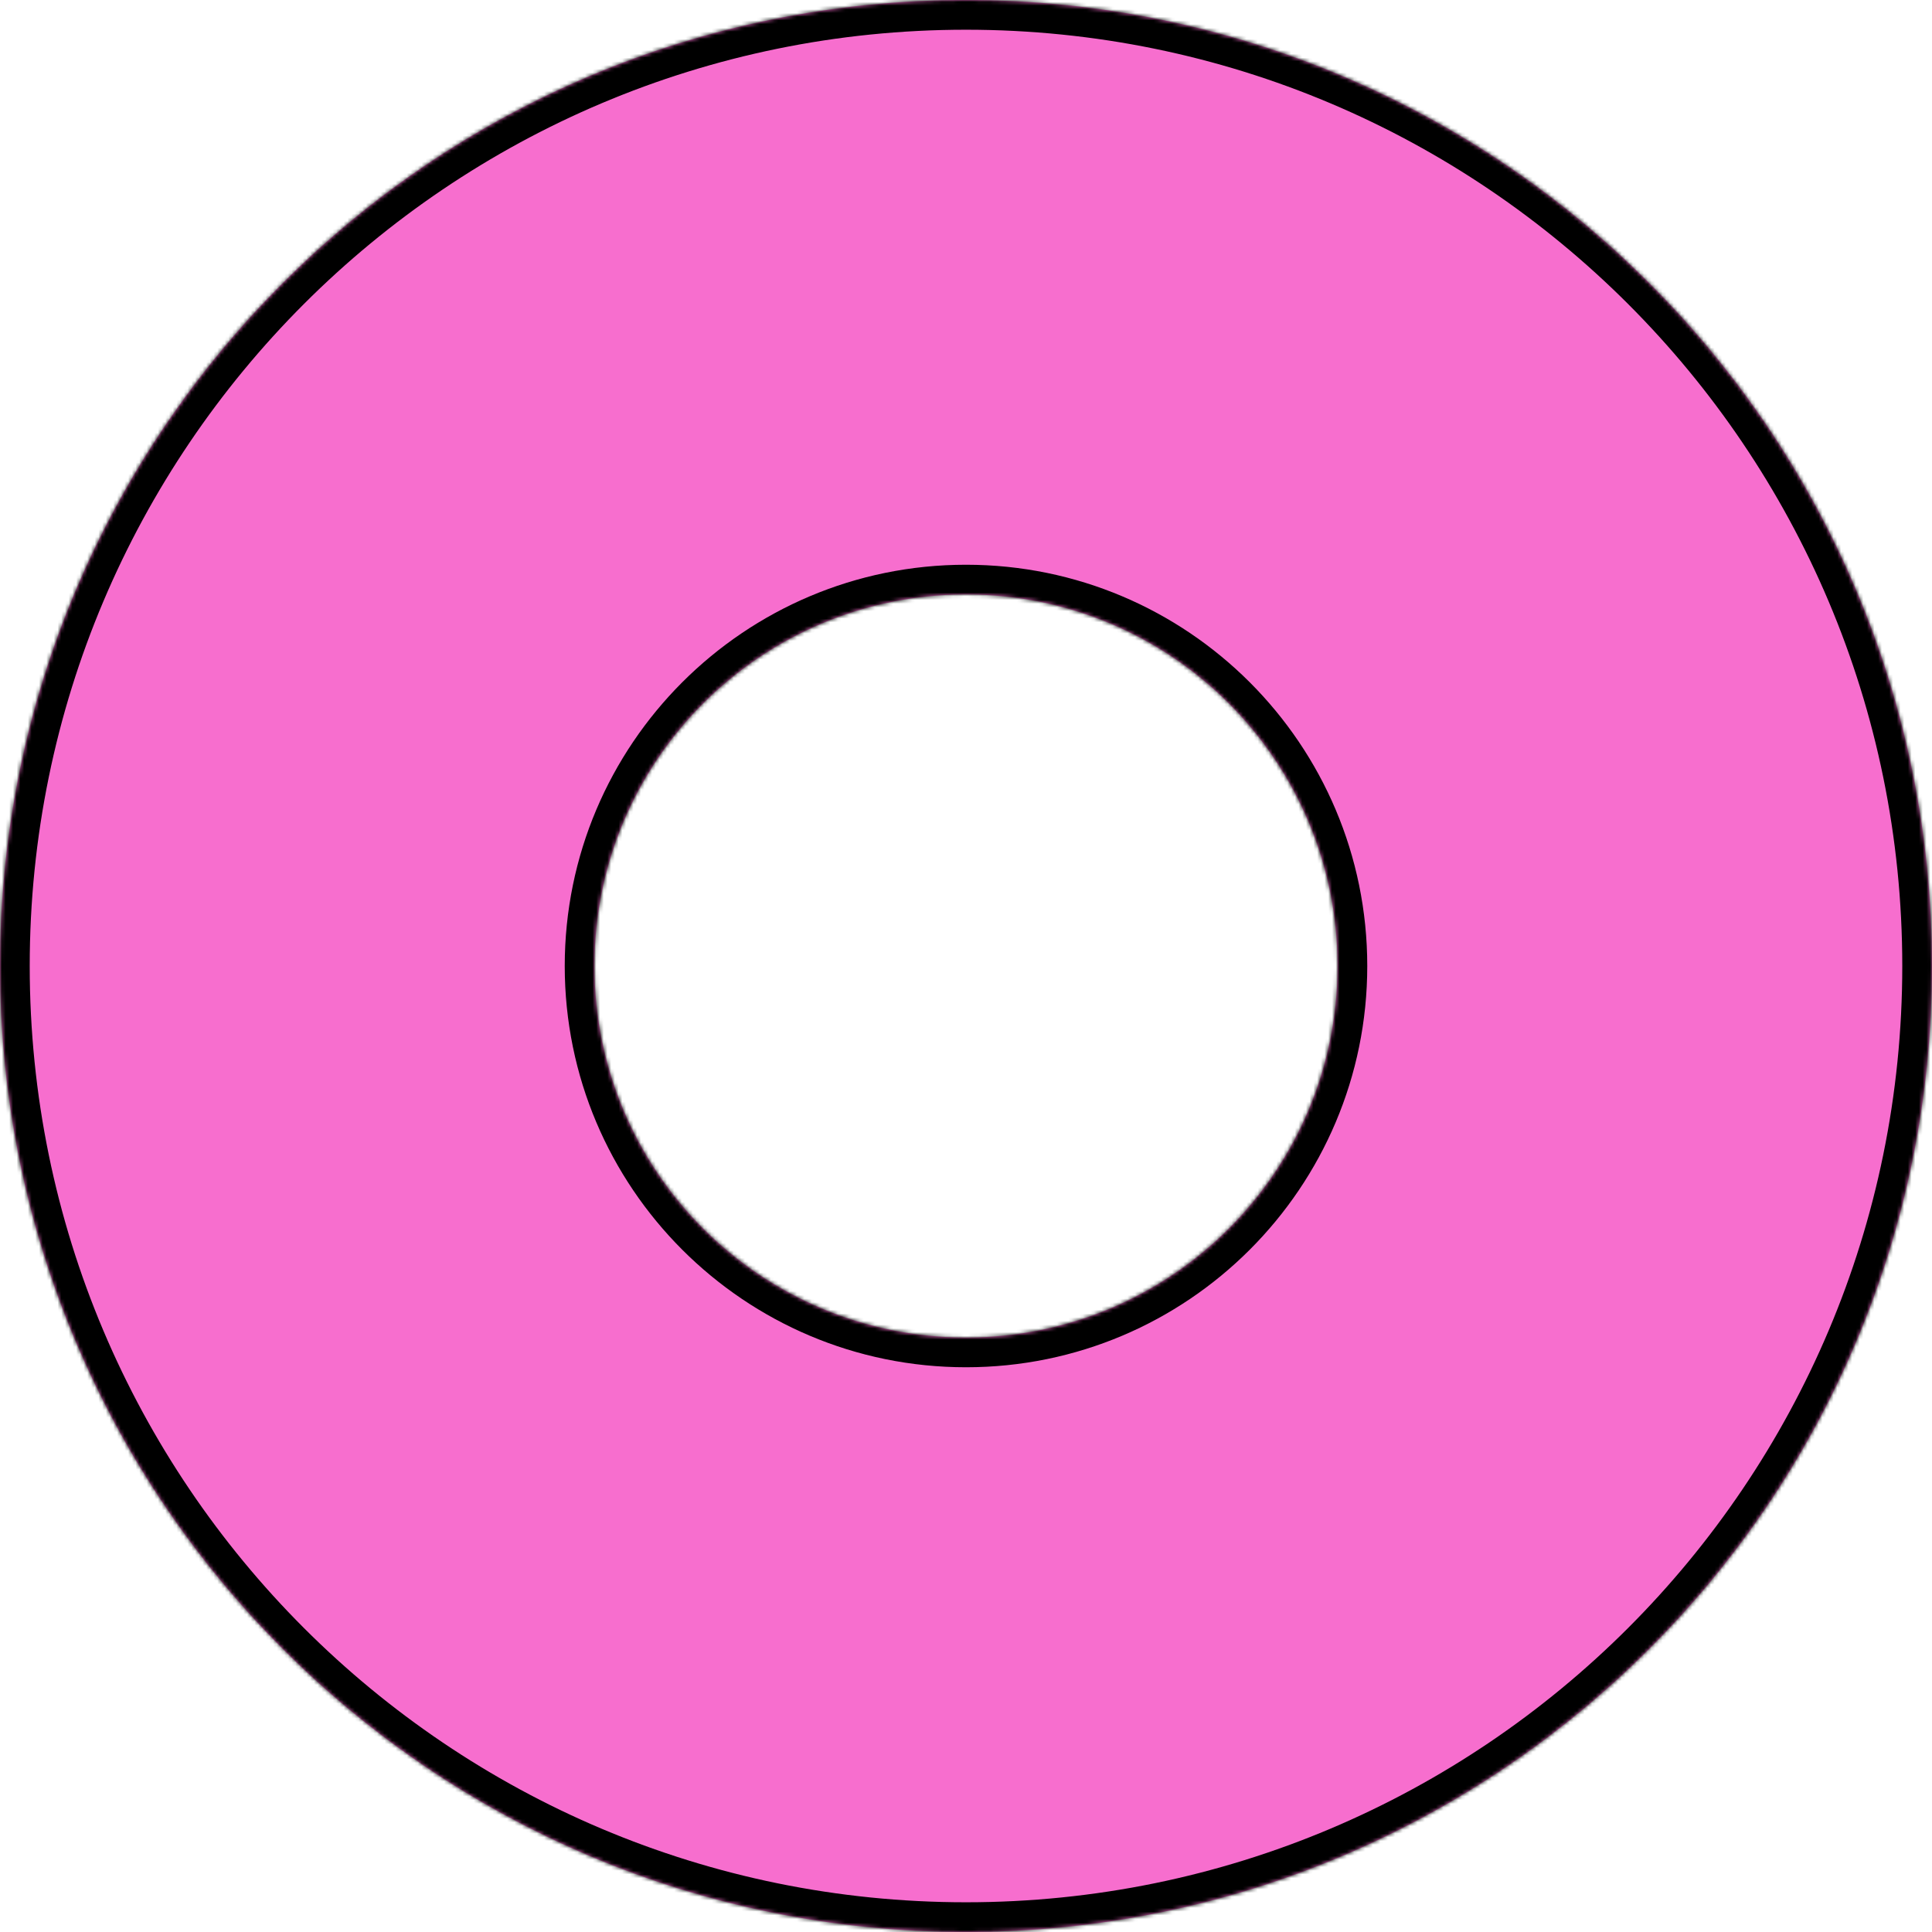<svg width="520" height="520" viewBox="0 0 520 520" fill="none" xmlns="http://www.w3.org/2000/svg">
<mask id="path-1-inside-1_1_47" fill="white">
<path fill-rule="evenodd" clip-rule="evenodd" d="M260 520C403.594 520 520 403.594 520 260C520 116.406 403.594 0 260 0C116.406 0 0 116.406 0 260C0 403.594 116.406 520 260 520ZM260 360C315.228 360 360 315.228 360 260C360 204.772 315.228 160 260 160C204.772 160 160 204.772 160 260C160 315.228 204.772 360 260 360Z"/>
</mask>
<path fill-rule="evenodd" clip-rule="evenodd" d="M260 520C403.594 520 520 403.594 520 260C520 116.406 403.594 0 260 0C116.406 0 0 116.406 0 260C0 403.594 116.406 520 260 520ZM260 360C315.228 360 360 315.228 360 260C360 204.772 315.228 160 260 160C204.772 160 160 204.772 160 260C160 315.228 204.772 360 260 360Z" fill="#F76ECE"/>
<path d="M512 260C512 399.176 399.176 512 260 512V528C408.012 528 528 408.012 528 260H512ZM260 8C399.176 8 512 120.824 512 260H528C528 111.988 408.012 -8 260 -8V8ZM8 260C8 120.824 120.824 8 260 8V-8C111.988 -8 -8 111.988 -8 260H8ZM260 512C120.824 512 8 399.176 8 260H-8C-8 408.012 111.988 528 260 528V512ZM352 260C352 310.81 310.81 352 260 352V368C319.647 368 368 319.647 368 260H352ZM260 168C310.81 168 352 209.19 352 260H368C368 200.353 319.647 152 260 152V168ZM168 260C168 209.19 209.19 168 260 168V152C200.353 152 152 200.353 152 260H168ZM260 352C209.19 352 168 310.81 168 260H152C152 319.647 200.353 368 260 368V352Z" fill="black" mask="url(#path-1-inside-1_1_47)"/>
</svg>
